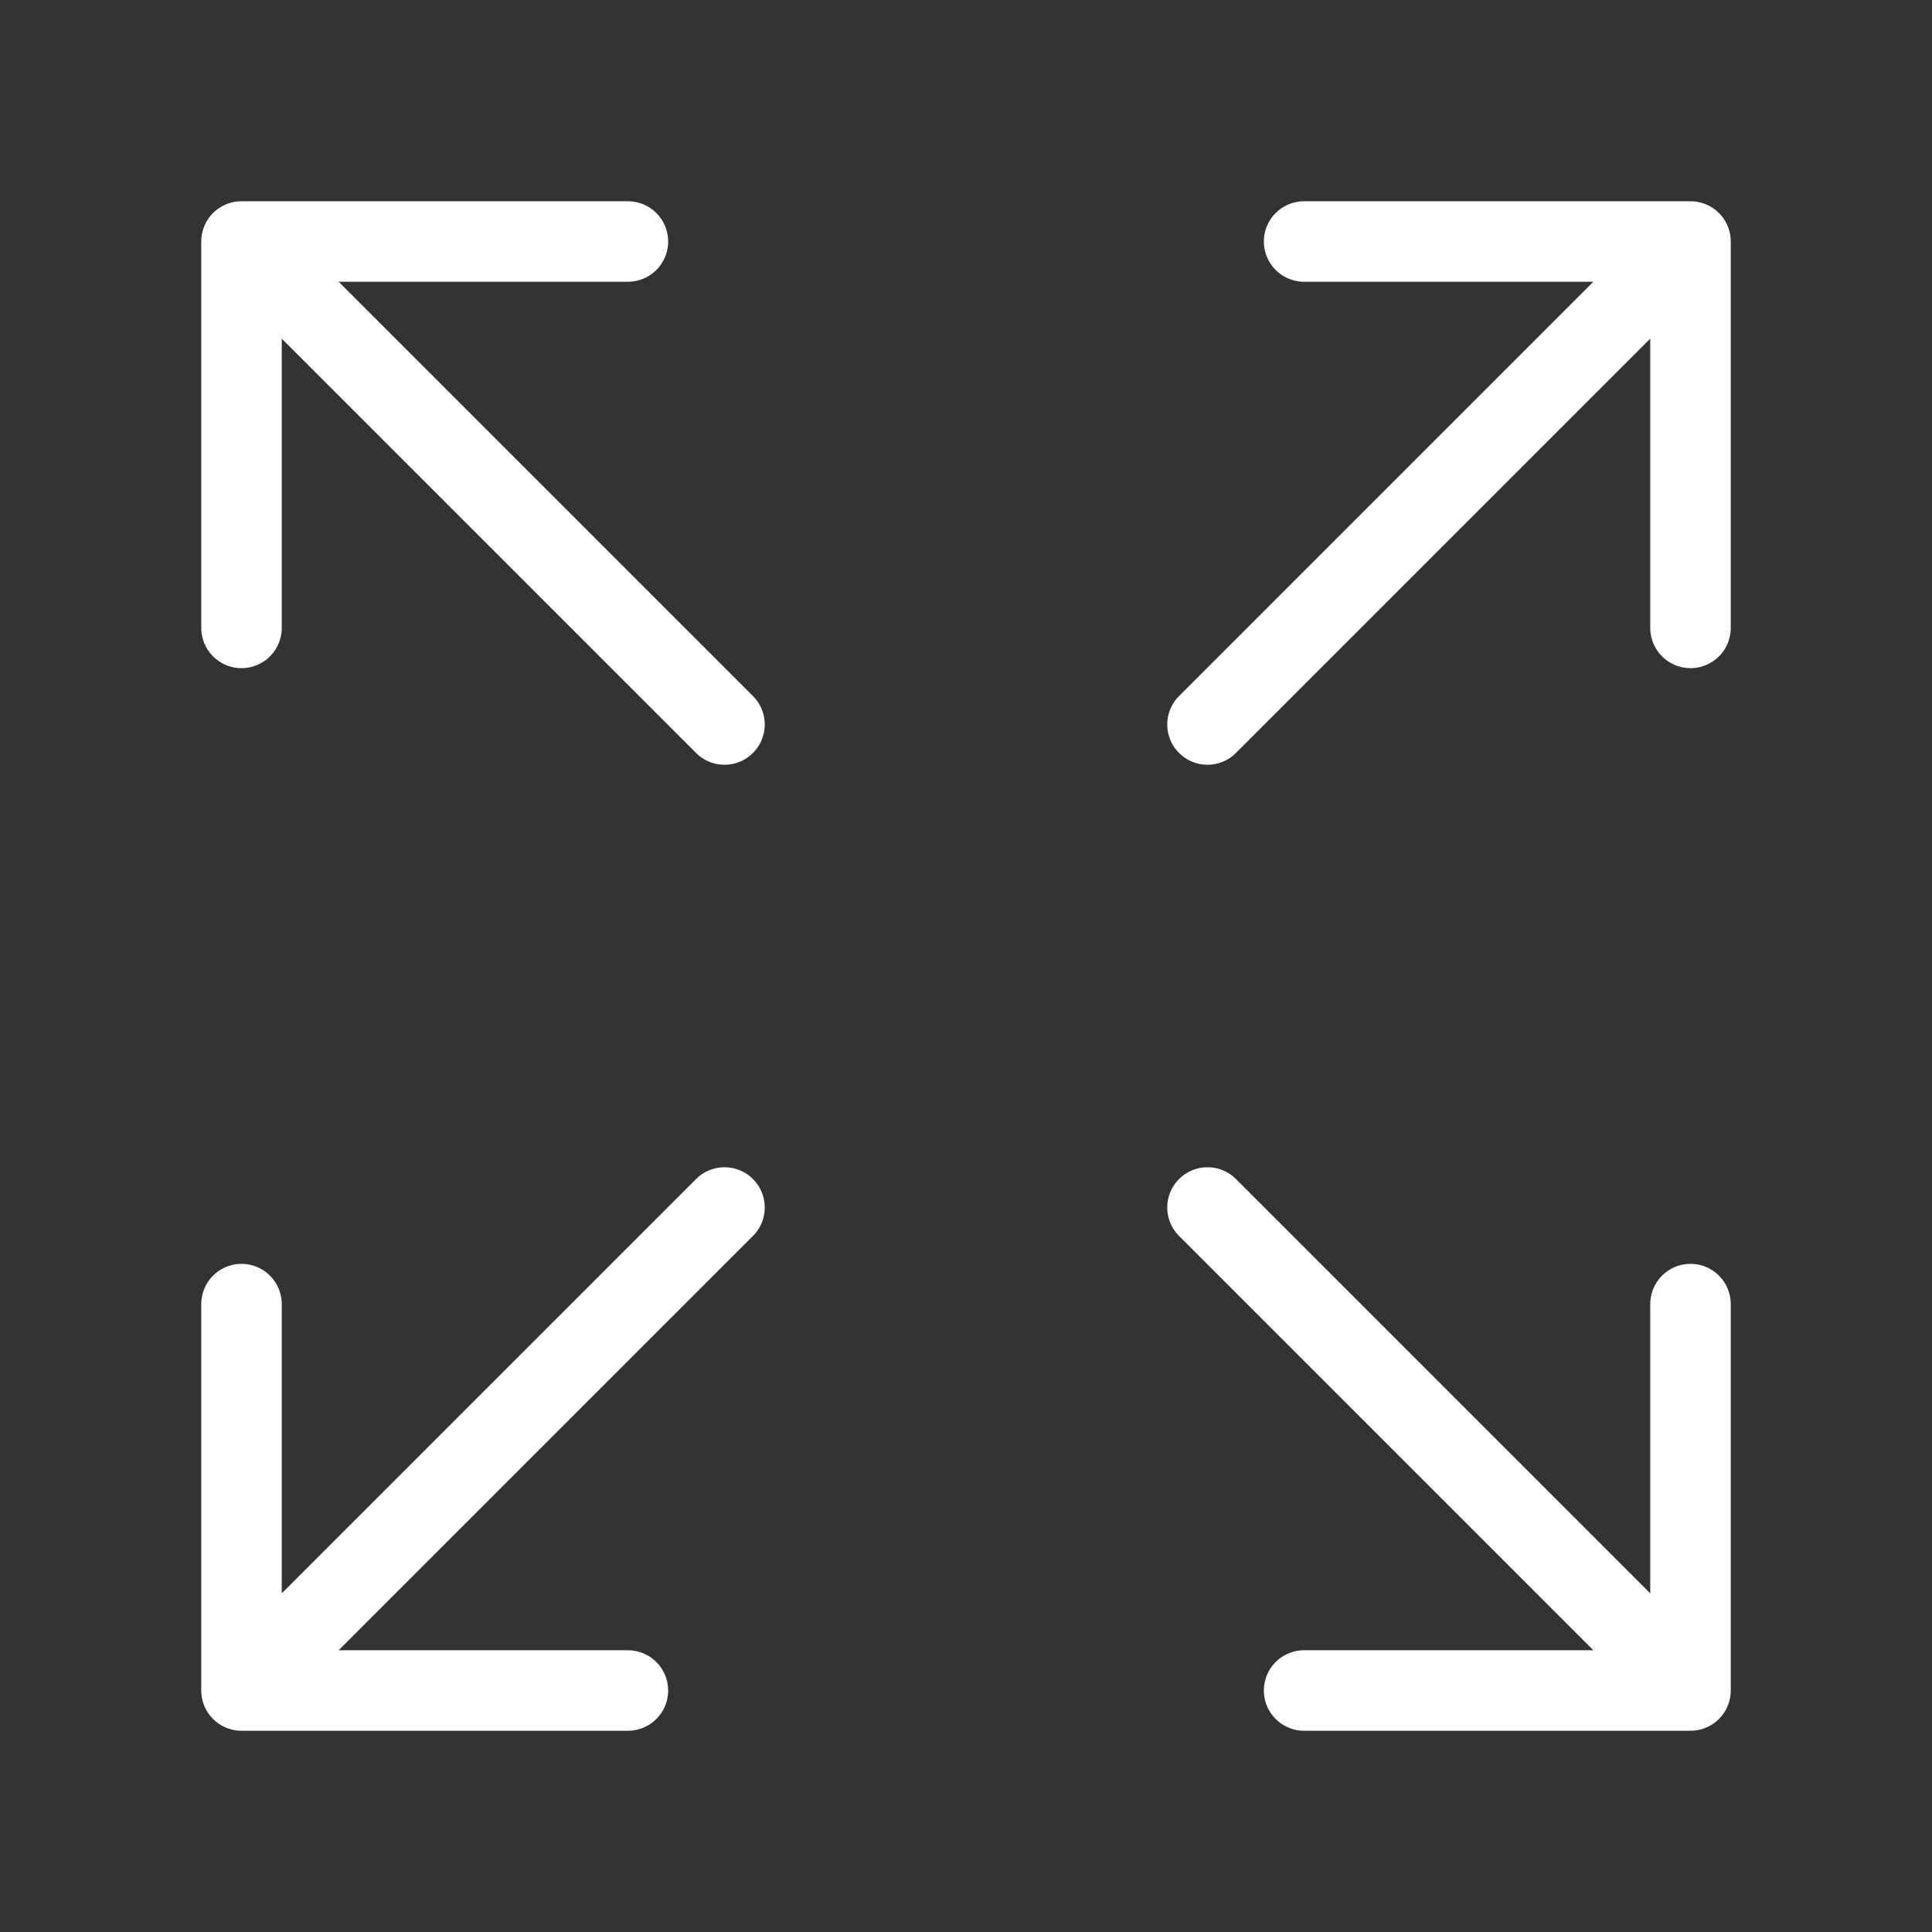 <svg xmlns="http://www.w3.org/2000/svg" width="24" height="24" viewBox="0 0 24 24" fill="none"
     stroke="#ffffff" stroke-width="1" stroke-linecap="round" stroke-linejoin="round"
     class="lucide lucide-expand stroke-[1] w-[18px] h-[18px]">
  <rect x="0" y="0" width="24" height="24" fill="#333333" stroke="none"/>
  <path d="m21 21-6-6m6 6v-4.8m0 4.8h-4.8"></path>
  <path d="M3 16.2V21m0 0h4.8M3 21l6-6"></path>
  <path d="M21 7.8V3m0 0h-4.8M21 3l-6 6"></path>
  <path d="M3 7.8V3m0 0h4.8M3 3l6 6"></path>
</svg>
